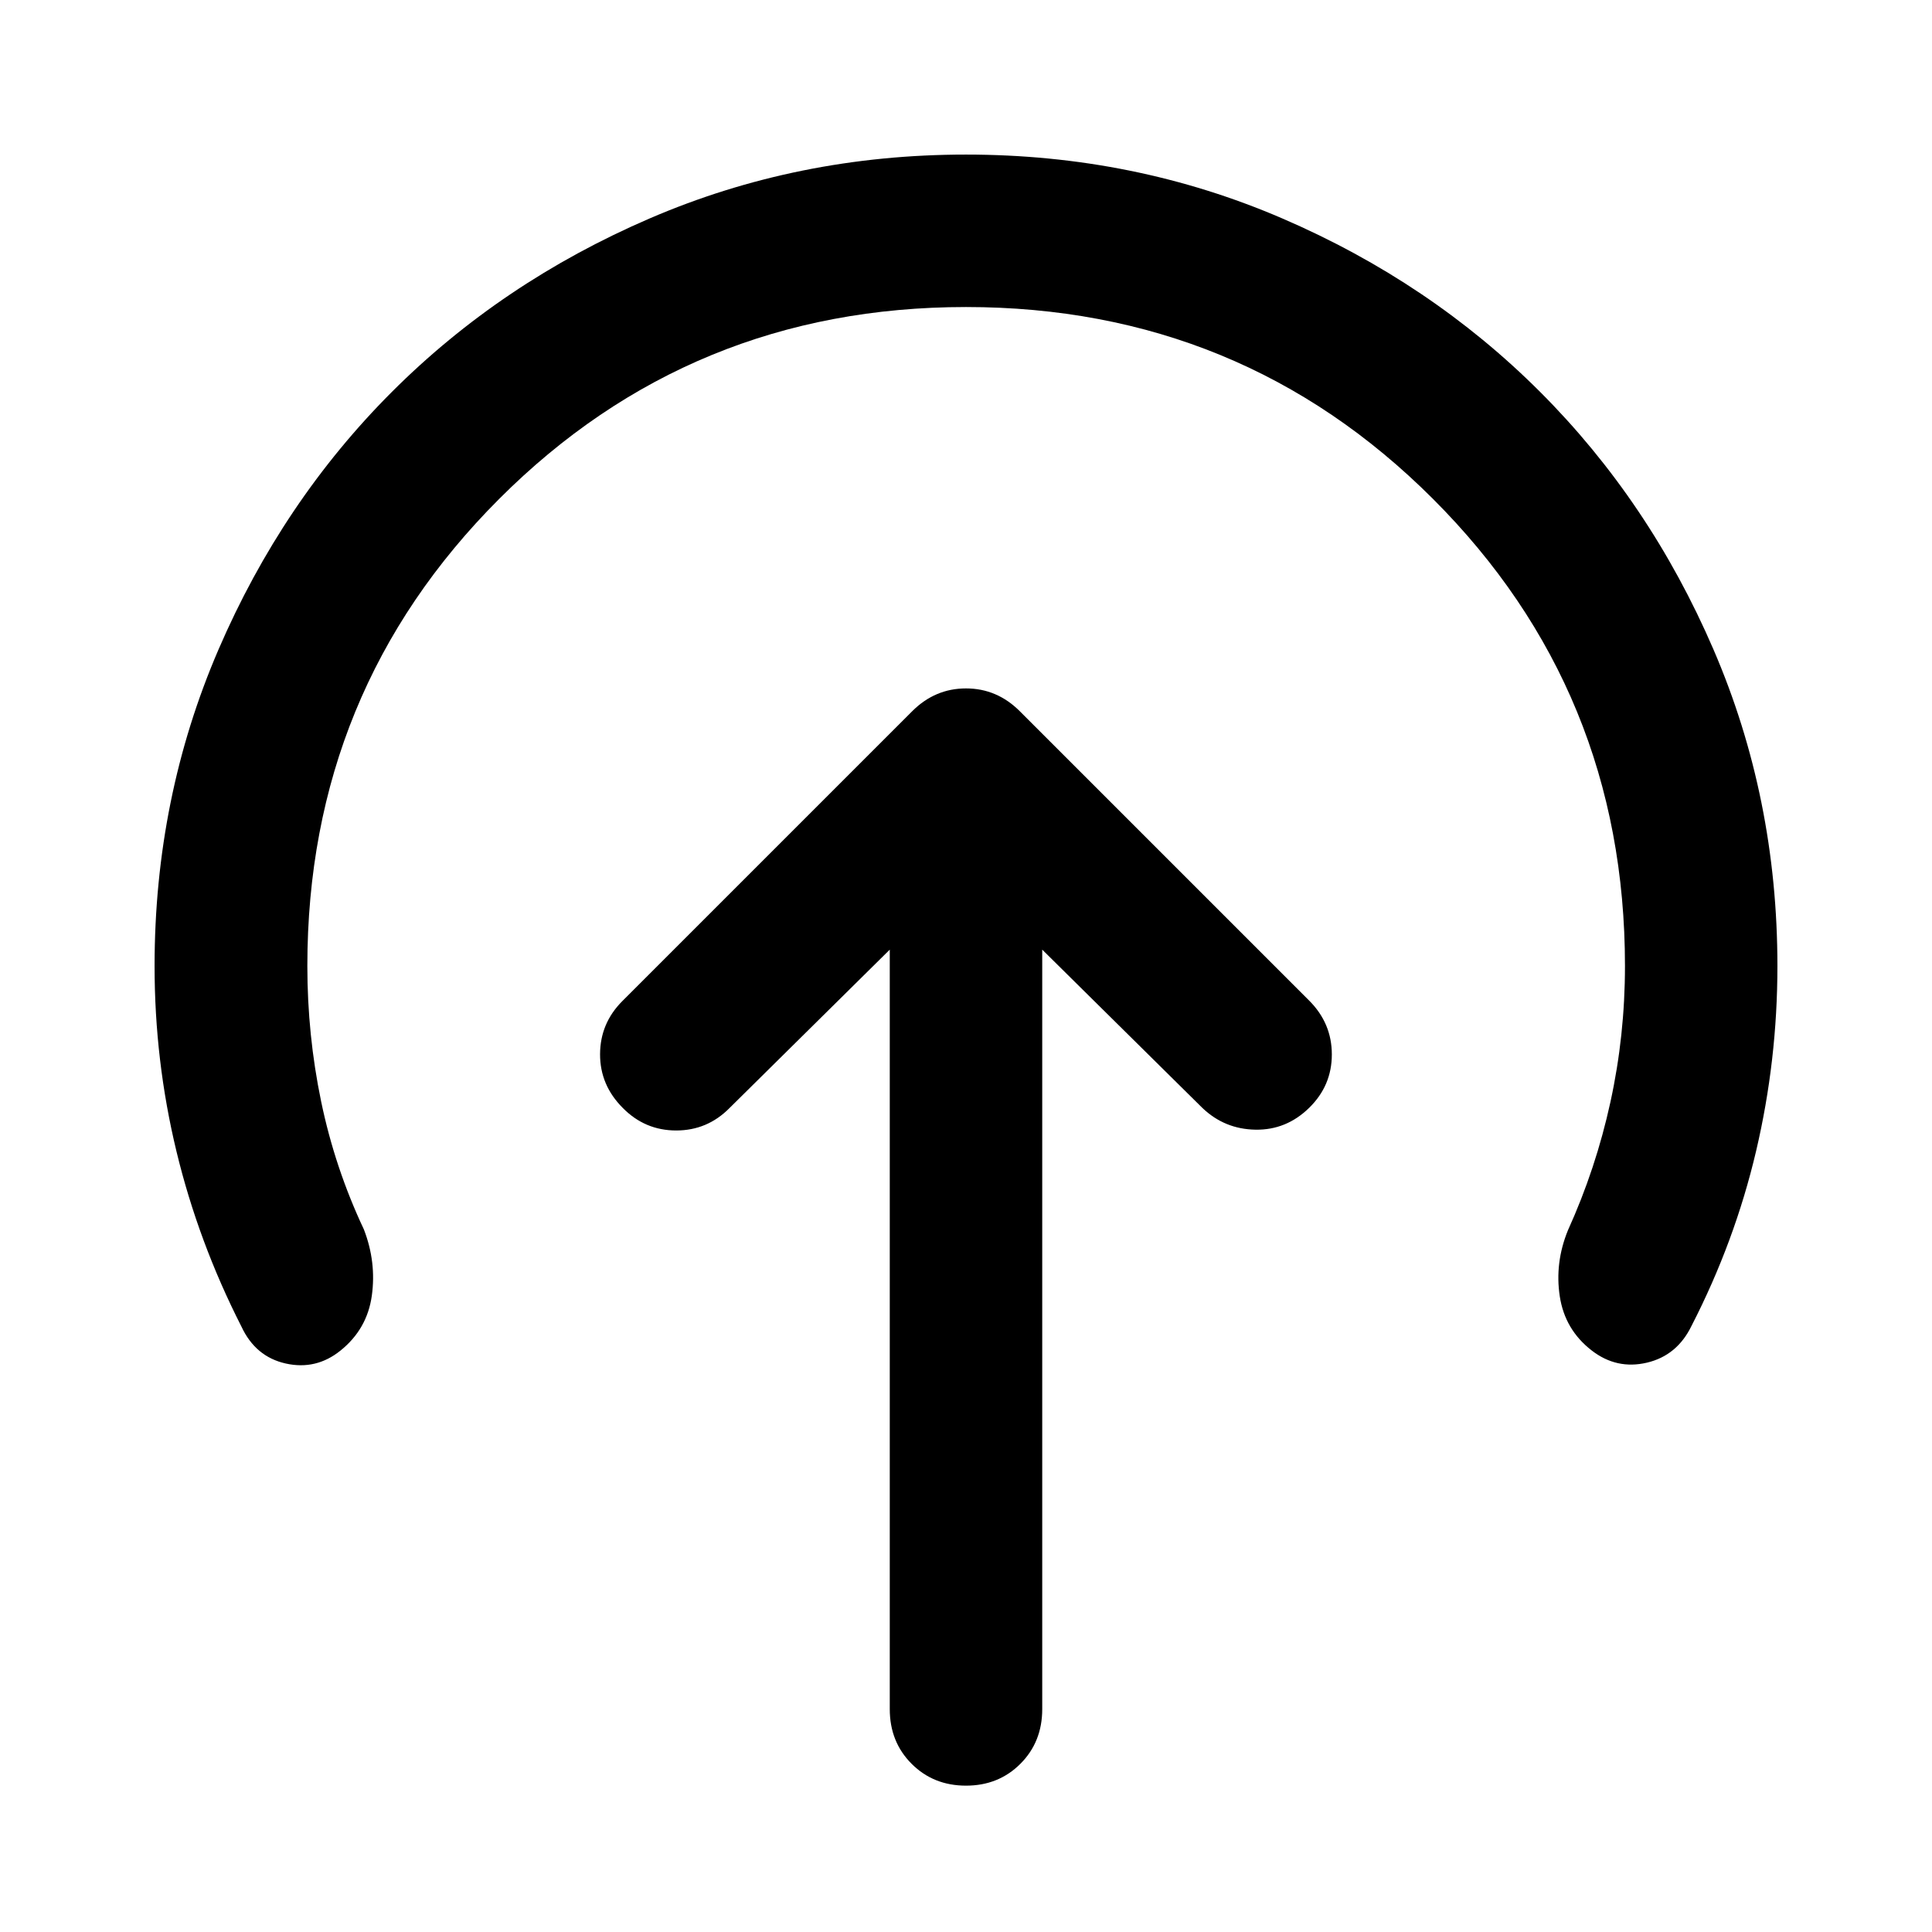 <svg xmlns="http://www.w3.org/2000/svg" height="40" viewBox="0 -960 960 960" width="40"><path d="M442.12-488.13v377.38q0 16.32 10.86 27.18Q463.83-72.72 480-72.72t27.02-10.85q10.86-10.86 10.86-27.18v-377.38l79.6 78.68q11.02 10.52 26.35 10.78 15.34.26 26.69-10.86 11.26-11.02 11.26-26.52t-11.26-26.76L506.76-606.57q-11.35-11.36-26.76-11.36-15.41 0-26.76 11.36l-144 144q-11.02 11.02-11.07 26.39-.05 15.38 11.31 26.73 11.02 11.18 26.52 11.18t26.52-11.18l79.6-78.68ZM480-807.44q-136.7 0-231.99 95.37Q152.72-616.7 152.72-480q0 34.24 6.84 67.26 6.84 33.03 21.26 63.65 6.25 16.22 3.94 32.87-2.31 16.64-15.54 27.29-12.15 9.81-27.21 6.46-15.05-3.35-22.05-18.37-21.41-42.07-32.28-87.07-10.87-45-10.87-92.09 0-83.56 31.74-157.2 31.74-73.63 86.18-128.07 54.44-54.44 128.07-86.18 73.64-31.74 157.2-31.74 83.56 0 157.2 31.74 73.63 31.74 128.07 86.18 54.44 54.44 86.18 128.07 31.74 73.64 31.74 157.2 0 46.85-10.58 91.9-10.59 45.06-32.09 86.89-7.16 14.77-22.17 18.31-15.02 3.54-27.41-6.03-13.37-10.32-15.9-26.96-2.53-16.65 4.05-32.77 13.92-30.72 21.13-63.79 7.22-33.07 7.22-67.55 0-136.7-95.37-232.07T480-807.44Z"/></svg>